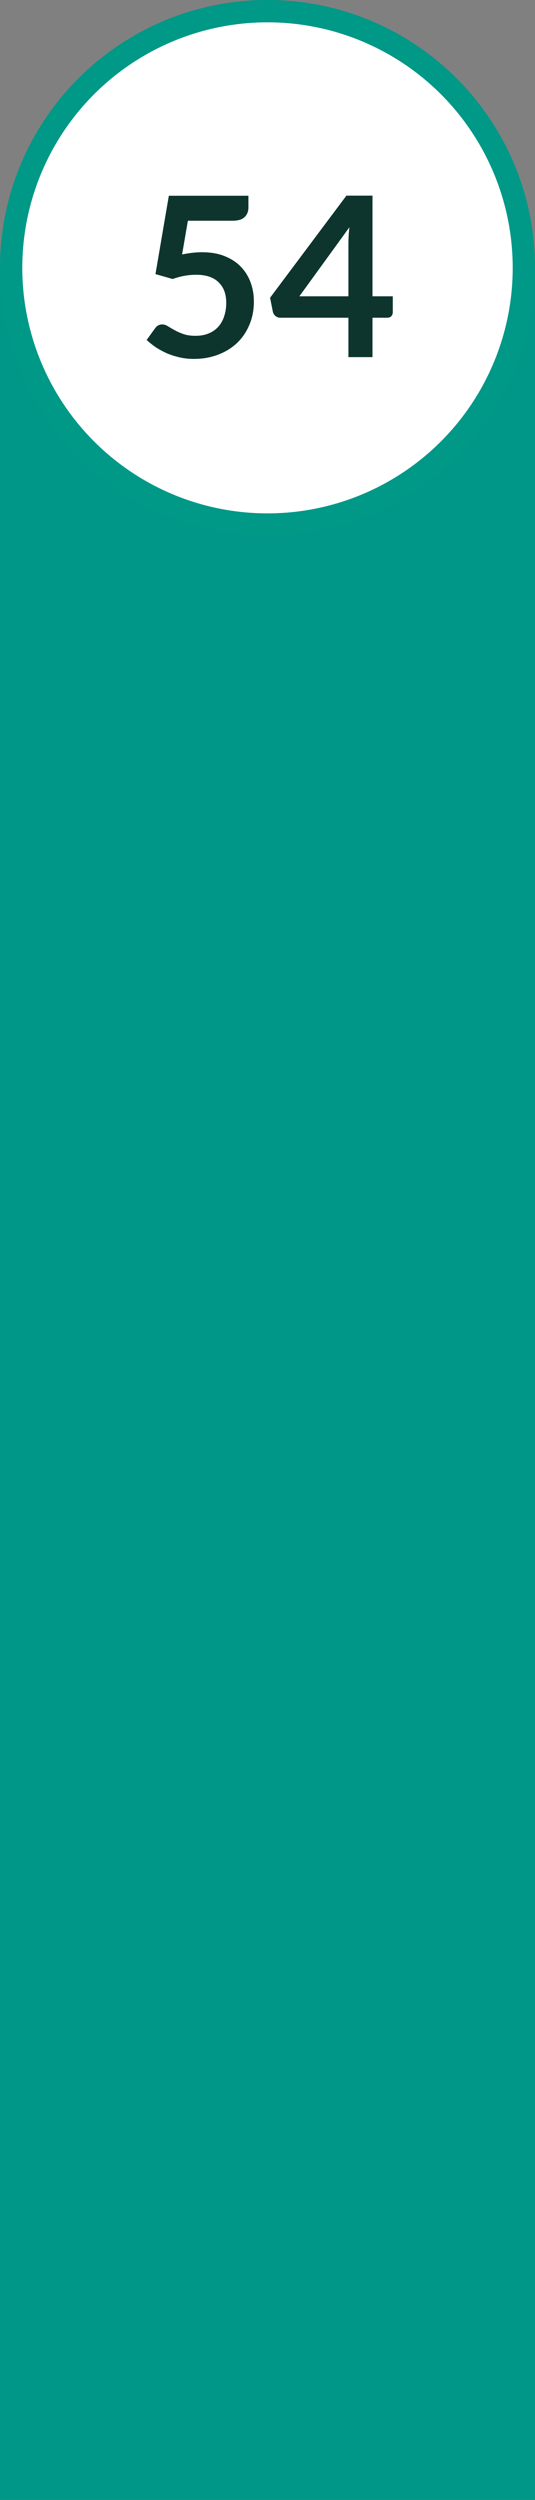<svg width="24" height="112" viewBox="0 0 24 112" fill="none" xmlns="http://www.w3.org/2000/svg">
<rect x="0" y="0" width="24" height="112" fill="#808080" stroke="none"/>
<path d="M0 12C0 5.373 5.373 0 12 0C18.627 0 24 5.373 24 12V112H0V12Z" fill="#009688"/>
<circle cx="12" cy="12" r="11.5" fill="white" stroke="#009887"/>
<path d="M11.144 9.295C11.144 9.472 11.088 9.615 10.974 9.725C10.864 9.835 10.679 9.89 10.419 9.89H8.429L8.169 11.4C8.496 11.333 8.794 11.3 9.064 11.3C9.444 11.3 9.778 11.357 10.064 11.47C10.354 11.583 10.598 11.74 10.794 11.94C10.991 12.14 11.139 12.375 11.239 12.645C11.339 12.912 11.389 13.2 11.389 13.51C11.389 13.893 11.321 14.243 11.184 14.56C11.051 14.877 10.864 15.148 10.624 15.375C10.384 15.598 10.099 15.772 9.769 15.895C9.443 16.018 9.086 16.08 8.699 16.08C8.473 16.08 8.258 16.057 8.054 16.01C7.851 15.963 7.659 15.902 7.479 15.825C7.303 15.745 7.138 15.655 6.984 15.555C6.834 15.452 6.699 15.343 6.579 15.23L6.959 14.705C7.039 14.592 7.146 14.535 7.279 14.535C7.363 14.535 7.446 14.562 7.529 14.615C7.616 14.668 7.716 14.727 7.829 14.79C7.943 14.853 8.074 14.912 8.224 14.965C8.374 15.018 8.556 15.045 8.769 15.045C8.996 15.045 9.196 15.008 9.369 14.935C9.543 14.862 9.686 14.76 9.799 14.63C9.916 14.497 10.003 14.34 10.059 14.16C10.119 13.977 10.149 13.778 10.149 13.565C10.149 13.172 10.034 12.865 9.804 12.645C9.578 12.422 9.243 12.31 8.799 12.31C8.449 12.31 8.098 12.373 7.744 12.5L6.974 12.28L7.574 8.77H11.144V9.295ZM16.71 13.275H17.62V13.99C17.62 14.057 17.598 14.115 17.555 14.165C17.512 14.212 17.448 14.235 17.365 14.235H16.71V16H15.63V14.235H12.58C12.497 14.235 12.423 14.21 12.36 14.16C12.297 14.107 12.257 14.042 12.24 13.965L12.115 13.34L15.54 8.765H16.71V13.275ZM15.63 10.91C15.63 10.803 15.633 10.688 15.64 10.565C15.647 10.442 15.658 10.313 15.675 10.18L13.43 13.275H15.63V10.91Z" fill="#0D352D"/>
</svg>
